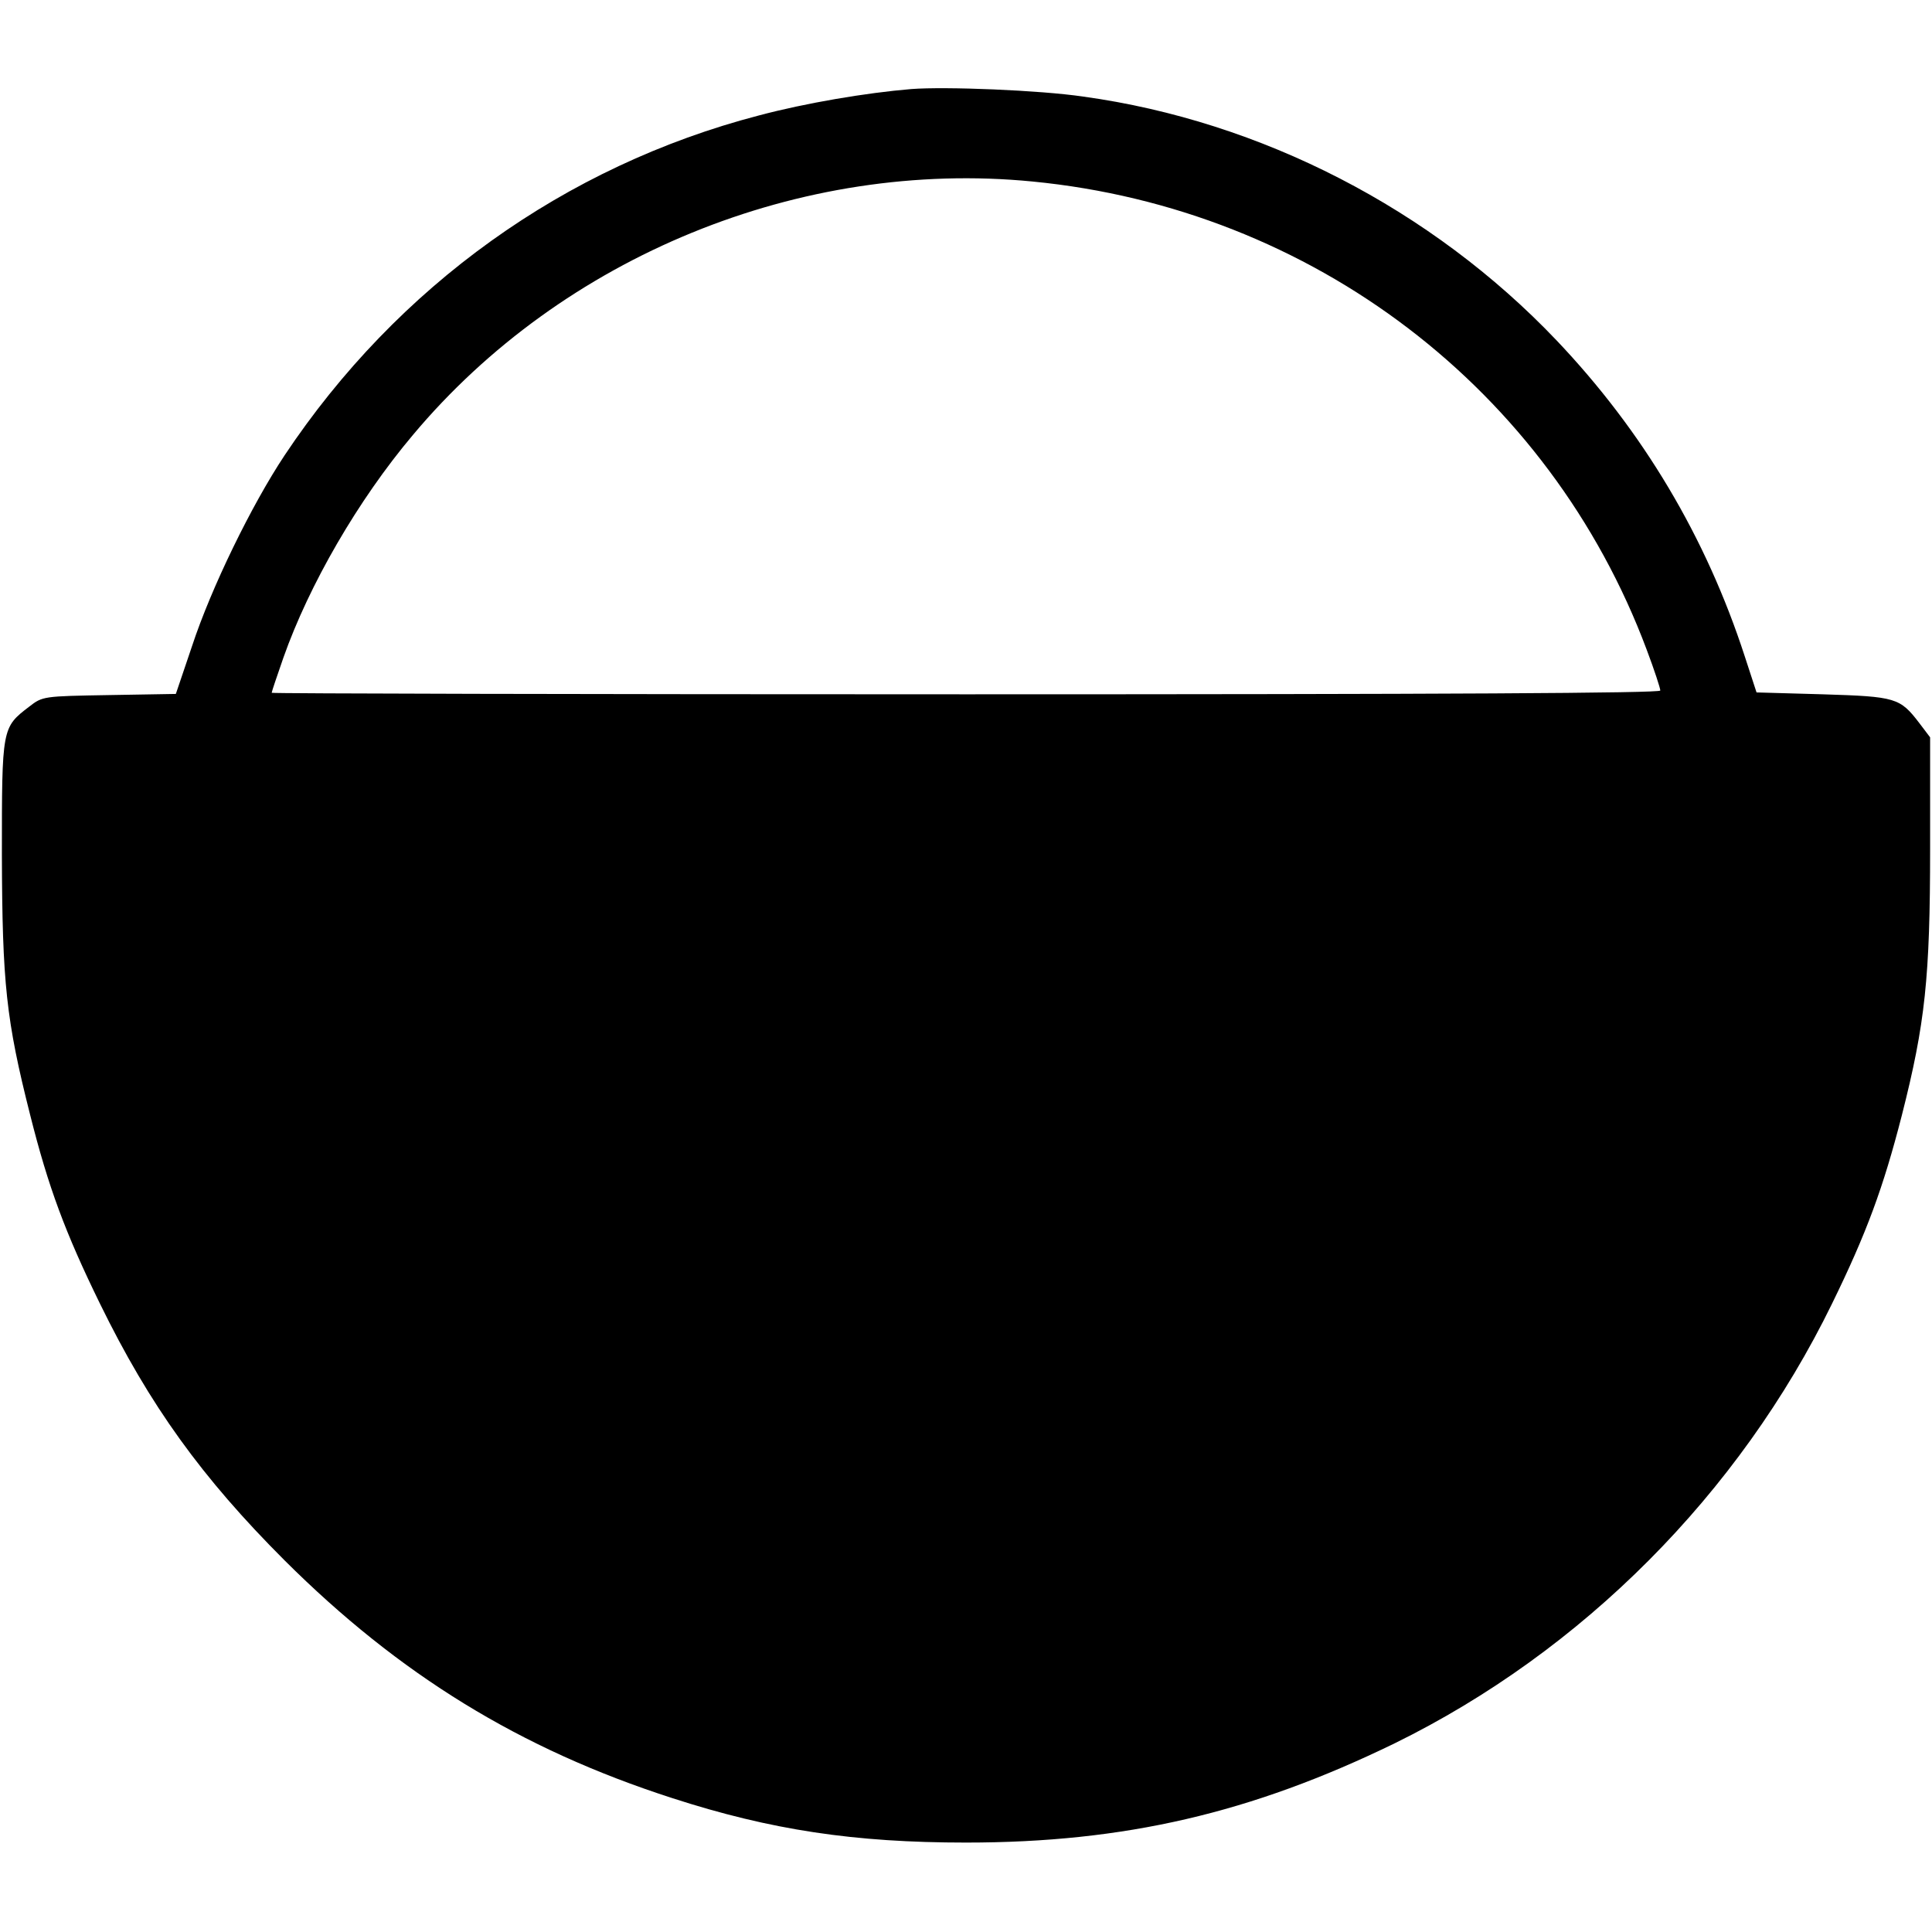 <?xml version="1.0" standalone="no"?>
<!DOCTYPE svg PUBLIC "-//W3C//DTD SVG 20010904//EN"
 "http://www.w3.org/TR/2001/REC-SVG-20010904/DTD/svg10.dtd">
<svg version="1.0" xmlns="http://www.w3.org/2000/svg"
 width="512pt" height="512pt" viewBox="0 0 512 512"
 preserveAspectRatio="xMidYMid meet">

<g transform="translate(0,512) scale(0.1,-0.1)"
fill="#000000" stroke="none">
<path d="M2415 4884 c-120 -10 -280 -37 -404 -70 -514 -134 -958 -452 -1257
-901 -87 -131 -194 -350 -245 -505 l-43 -127 -176 -3 c-176 -3 -177 -3 -213
-31 -72 -55 -72 -56 -72 -392 1 -341 11 -437 75 -690 48 -191 93 -312 185
-500 132 -270 270 -461 489 -680 304 -303 624 -500 1027 -630 262 -85 484
-118 779 -118 420 0 756 78 1136 263 497 244 913 661 1159 1165 92 188 136
308 185 499 62 244 75 365 75 707 l0 295 -28 37 c-52 68 -62 71 -256 77 l-176
5 -31 95 c-103 317 -270 597 -499 838 -331 348 -783 581 -1254 646 -115 17
-365 27 -456 20z m321 -245 c742 -72 1370 -551 1628 -1241 20 -53 36 -102 36
-108 0 -7 -569 -10 -1840 -10 -1012 0 -1840 2 -1840 4 0 3 14 44 31 93 68 193
198 418 343 590 397 474 1028 732 1642 672z"/>
</g>
</svg>

